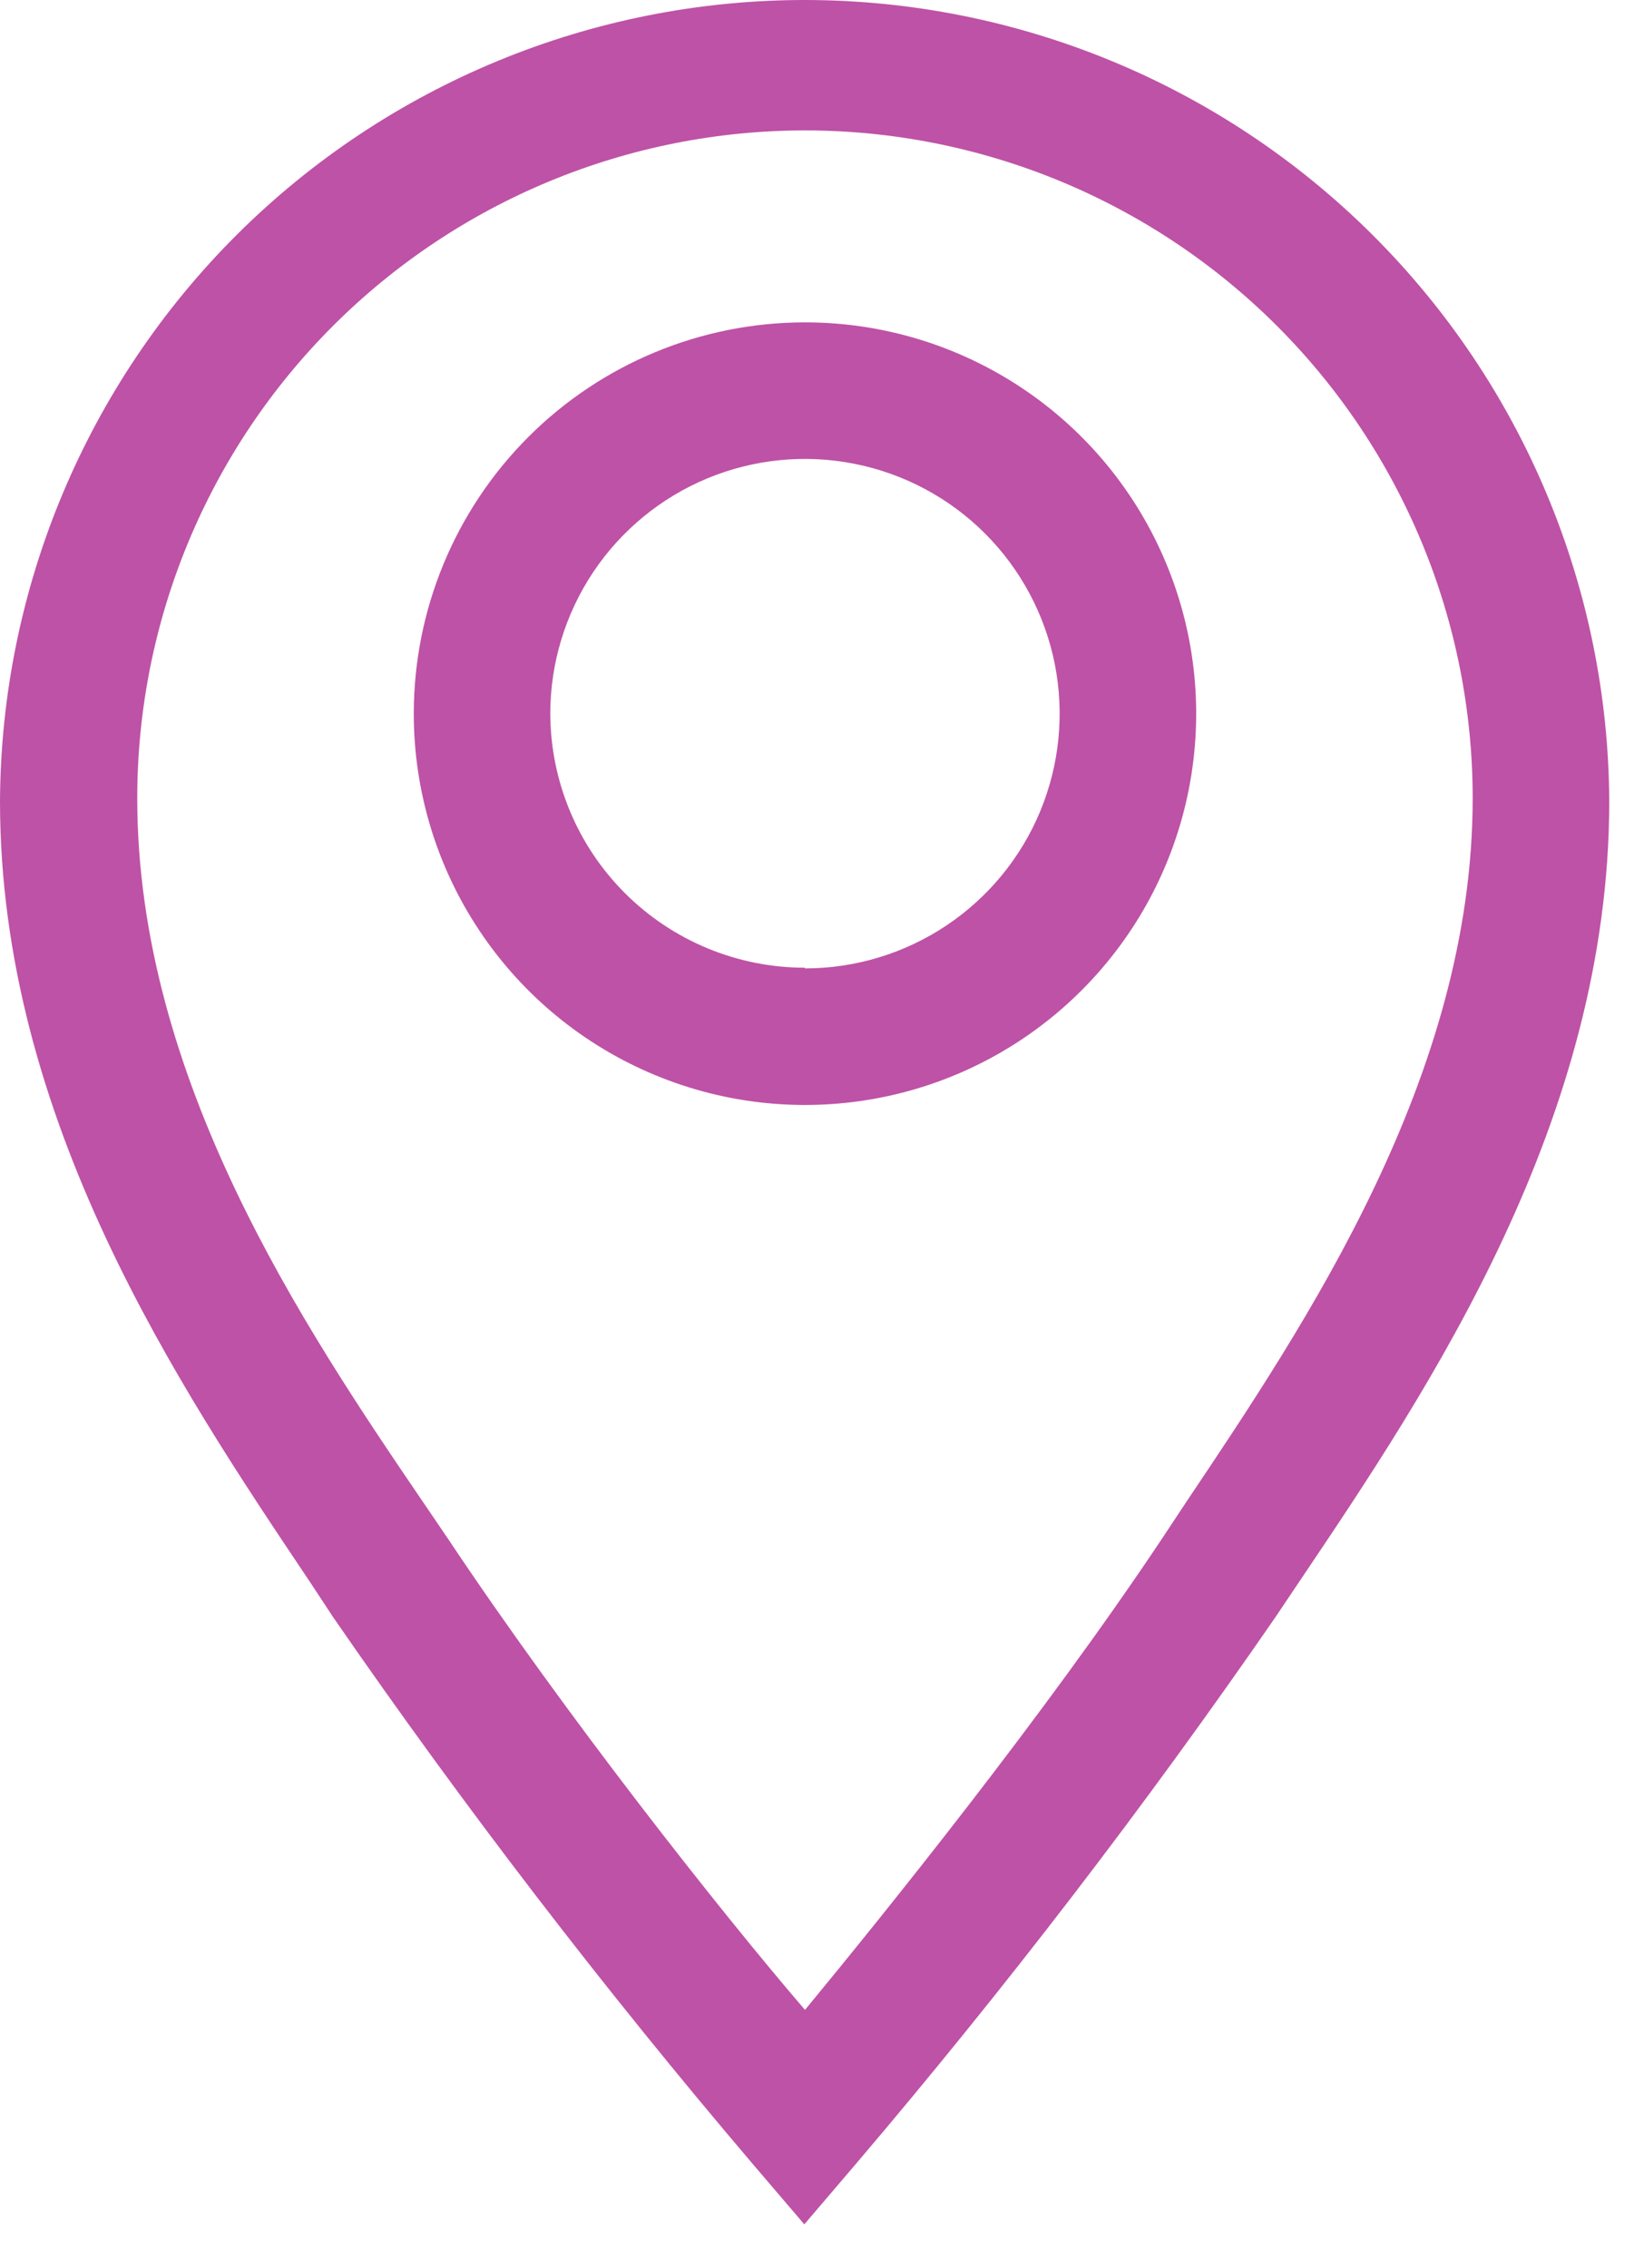 <svg width="29" height="40" viewBox="0 0 29 40" fill="none" xmlns="http://www.w3.org/2000/svg">
<path d="M14.2 5.685C15.565 5.685 16.899 6.089 18.034 6.848C19.169 7.606 20.053 8.684 20.575 9.945C21.098 11.206 21.234 12.593 20.968 13.932C20.702 15.271 20.045 16.5 19.079 17.465C18.114 18.431 16.885 19.088 15.546 19.354C14.207 19.62 12.82 19.484 11.559 18.961C10.298 18.439 9.22 17.555 8.462 16.42C7.703 15.285 7.299 13.95 7.299 12.586C7.299 10.755 8.026 9 9.32 7.706C10.614 6.412 12.369 5.685 14.2 5.685ZM14.2 17.078C15.088 17.078 15.957 16.814 16.695 16.321C17.434 15.827 18.01 15.126 18.35 14.305C18.69 13.484 18.779 12.581 18.606 11.709C18.432 10.838 18.004 10.037 17.376 9.409C16.748 8.781 15.947 8.353 15.076 8.18C14.205 8.006 13.301 8.095 12.48 8.435C11.66 8.775 10.958 9.351 10.464 10.09C9.971 10.829 9.707 11.697 9.707 12.586C9.711 13.775 10.185 14.915 11.027 15.754C11.87 16.594 13.01 17.066 14.2 17.066V17.078Z" fill="#BE52A6"/>
<path d="M14.2 1.19224e-09C17.951 0.003 21.549 1.491 24.207 4.138C26.865 6.785 28.368 10.376 28.387 14.127C28.387 19.752 25.232 24.461 22.919 27.893L22.498 28.52C20.197 31.854 17.729 35.07 15.103 38.155L14.188 39.227L13.272 38.155C10.646 35.069 8.178 31.854 5.877 28.52L5.456 27.881C3.155 24.449 -1.14441e-05 19.752 -1.14441e-05 14.127C0.019 10.374 1.524 6.781 4.184 4.133C6.845 1.486 10.446 -4.86038e-05 14.2 1.19224e-09ZM7.467 26.496L7.901 27.134C9.972 30.242 12.718 33.722 14.2 35.445C15.621 33.722 18.427 30.242 20.498 27.134L20.92 26.496C23.052 23.317 25.978 18.969 25.978 14.079C25.978 12.532 25.674 11.001 25.082 9.572C24.49 8.143 23.622 6.844 22.528 5.75C21.435 4.657 20.136 3.789 18.707 3.197C17.278 2.605 15.746 2.3 14.2 2.3C12.653 2.3 11.121 2.605 9.692 3.197C8.263 3.789 6.964 4.657 5.871 5.75C4.777 6.844 3.909 8.143 3.317 9.572C2.725 11.001 2.421 12.532 2.421 14.079C2.421 19.017 5.335 23.365 7.467 26.496Z" fill="#BE52A6"/>
</svg>
